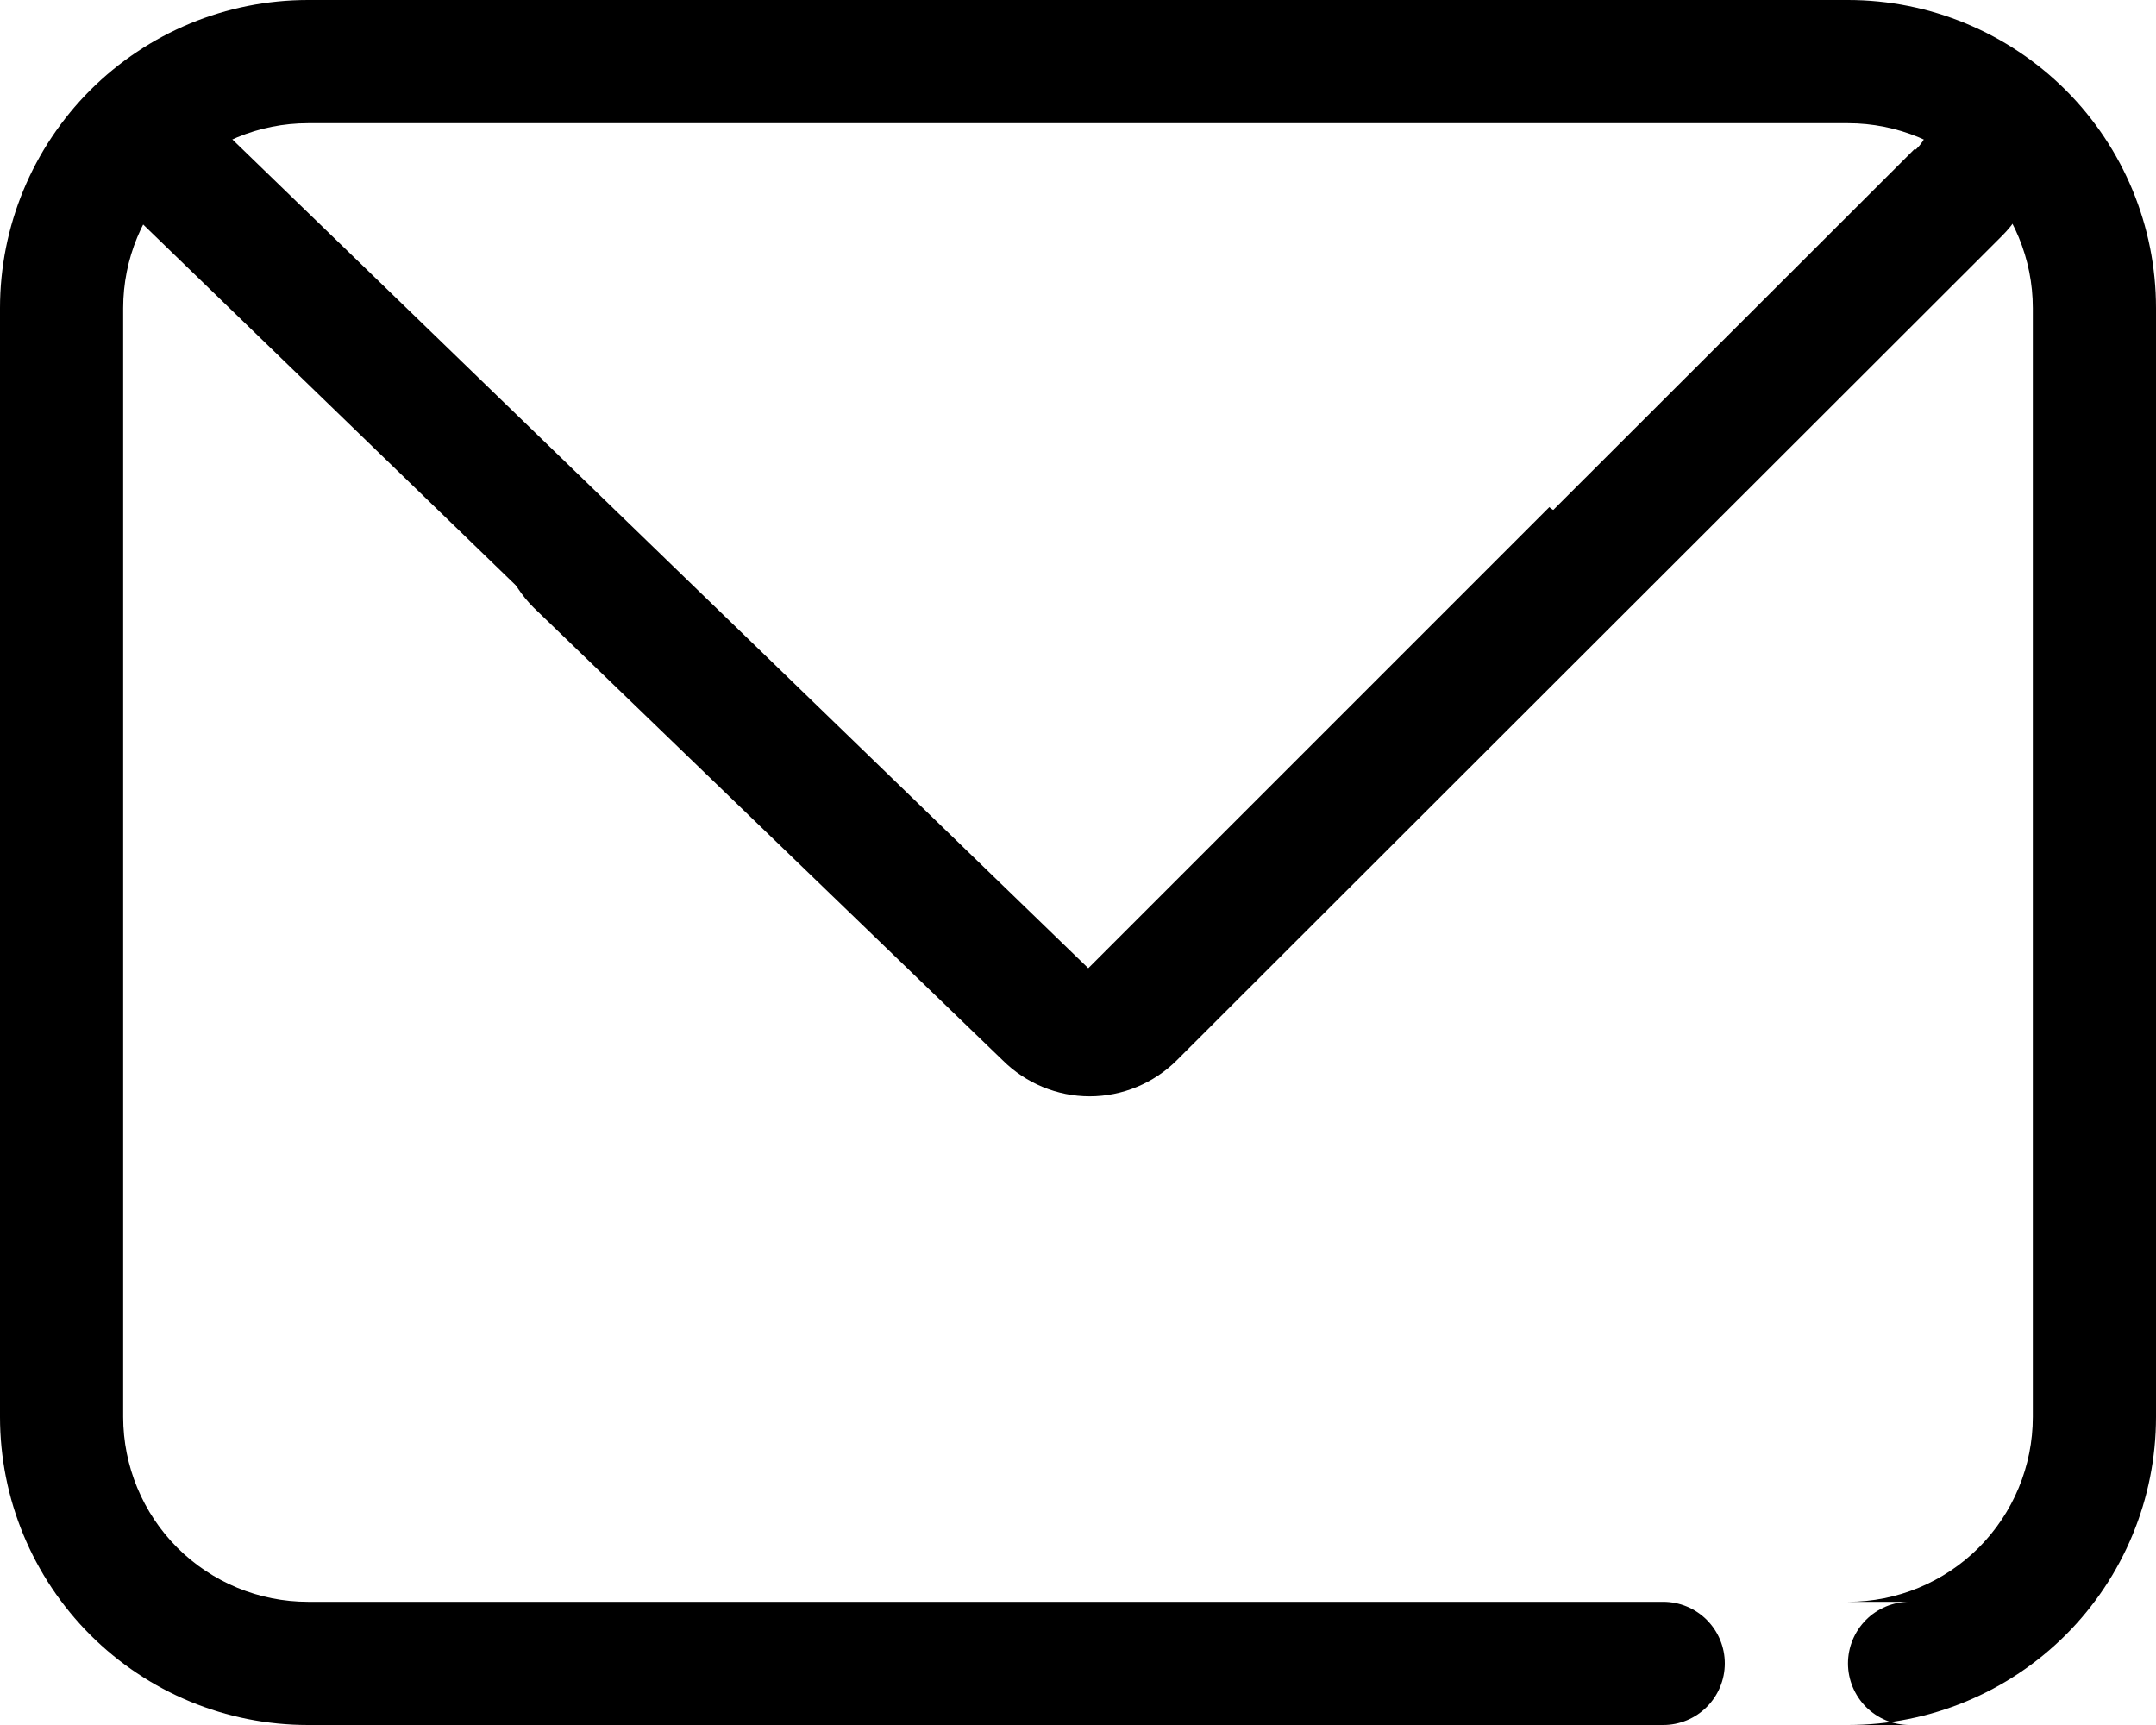 <svg width="30" height="24" viewBox="0 0 30 24" fill="none" xmlns="http://www.w3.org/2000/svg">
<path d="M25.714 1.5291e-06L4.286 0C3.149 0 2.059 0.452 1.255 1.255C0.452 2.059 0 3.149 0 4.286V19.714C0 20.851 0.452 21.941 1.255 22.745C2.059 23.549 3.149 24 4.286 24H23.143C23.37 24 23.588 23.91 23.749 23.749C23.91 23.588 24 23.37 24 23.143C24 22.916 23.91 22.698 23.749 22.537C23.588 22.376 23.37 22.286 23.143 22.286H4.286C3.604 22.286 2.95 22.015 2.467 21.533C1.985 21.05 1.714 20.396 1.714 19.714V4.286C1.714 3.604 1.985 2.95 2.467 2.467C2.95 1.985 3.604 1.714 4.286 1.714H25.714C26.396 1.714 27.05 1.985 27.533 2.467C28.015 2.95 28.286 3.604 28.286 4.286V19.714C28.286 20.396 28.015 21.05 27.533 21.533C27.05 22.015 26.396 22.286 25.714 22.286H26.571C26.344 22.286 26.126 22.376 25.965 22.537C25.805 22.698 25.714 22.916 25.714 23.143C25.714 23.37 25.805 23.588 25.965 23.749C26.126 23.91 26.344 24 26.571 24H25.714C26.851 24 27.941 23.549 28.745 22.745C29.549 21.941 30 20.851 30 19.714V4.286C30 3.149 29.549 2.059 28.745 1.255C27.941 0.452 26.851 1.5291e-06 25.714 1.5291e-06Z" fill="black"/>
<path d="M2.571 1.714C2.25 1.393 2.697 1.212 2.242 1.212C1.788 1.212 1.352 1.393 1.03 1.714L2.143 1.286C1.821 1.607 1.286 1.26 1.286 1.714C1.286 2.169 1.466 2.605 1.788 2.926L13.931 14.683C14.252 15.005 14.688 15.185 15.143 15.185C15.598 15.185 16.034 15.005 16.355 14.683L22.771 8.267C23.093 7.946 23.273 7.51 23.273 7.055C23.273 6.601 21.88 7.377 21.559 7.055L2.571 1.714ZM3 1.714H2.571L21.559 7.055L15.143 13.471L3 1.714Z" fill="black"/>
<path d="M8.637 7.241C8.316 7.563 6.923 6.786 6.923 7.241C6.923 7.696 7.103 8.132 7.425 8.453L13.951 14.751C14.273 15.072 14.709 15.253 15.163 15.253C15.618 15.253 16.054 15.072 16.376 14.751L27.857 3.282C28.179 2.96 28.359 2.524 28.359 2.069C28.359 1.615 28.179 1.179 27.857 0.857L27.87 0.87C27.548 0.548 27.515 0.735 27.073 1.225C26.632 1.714 26.979 1.76 26.657 2.082L8.637 7.241ZM15.163 13.538L8.637 7.241L26.657 2.082L26.645 2.069L15.163 13.538Z" fill="black"/>
</svg>
